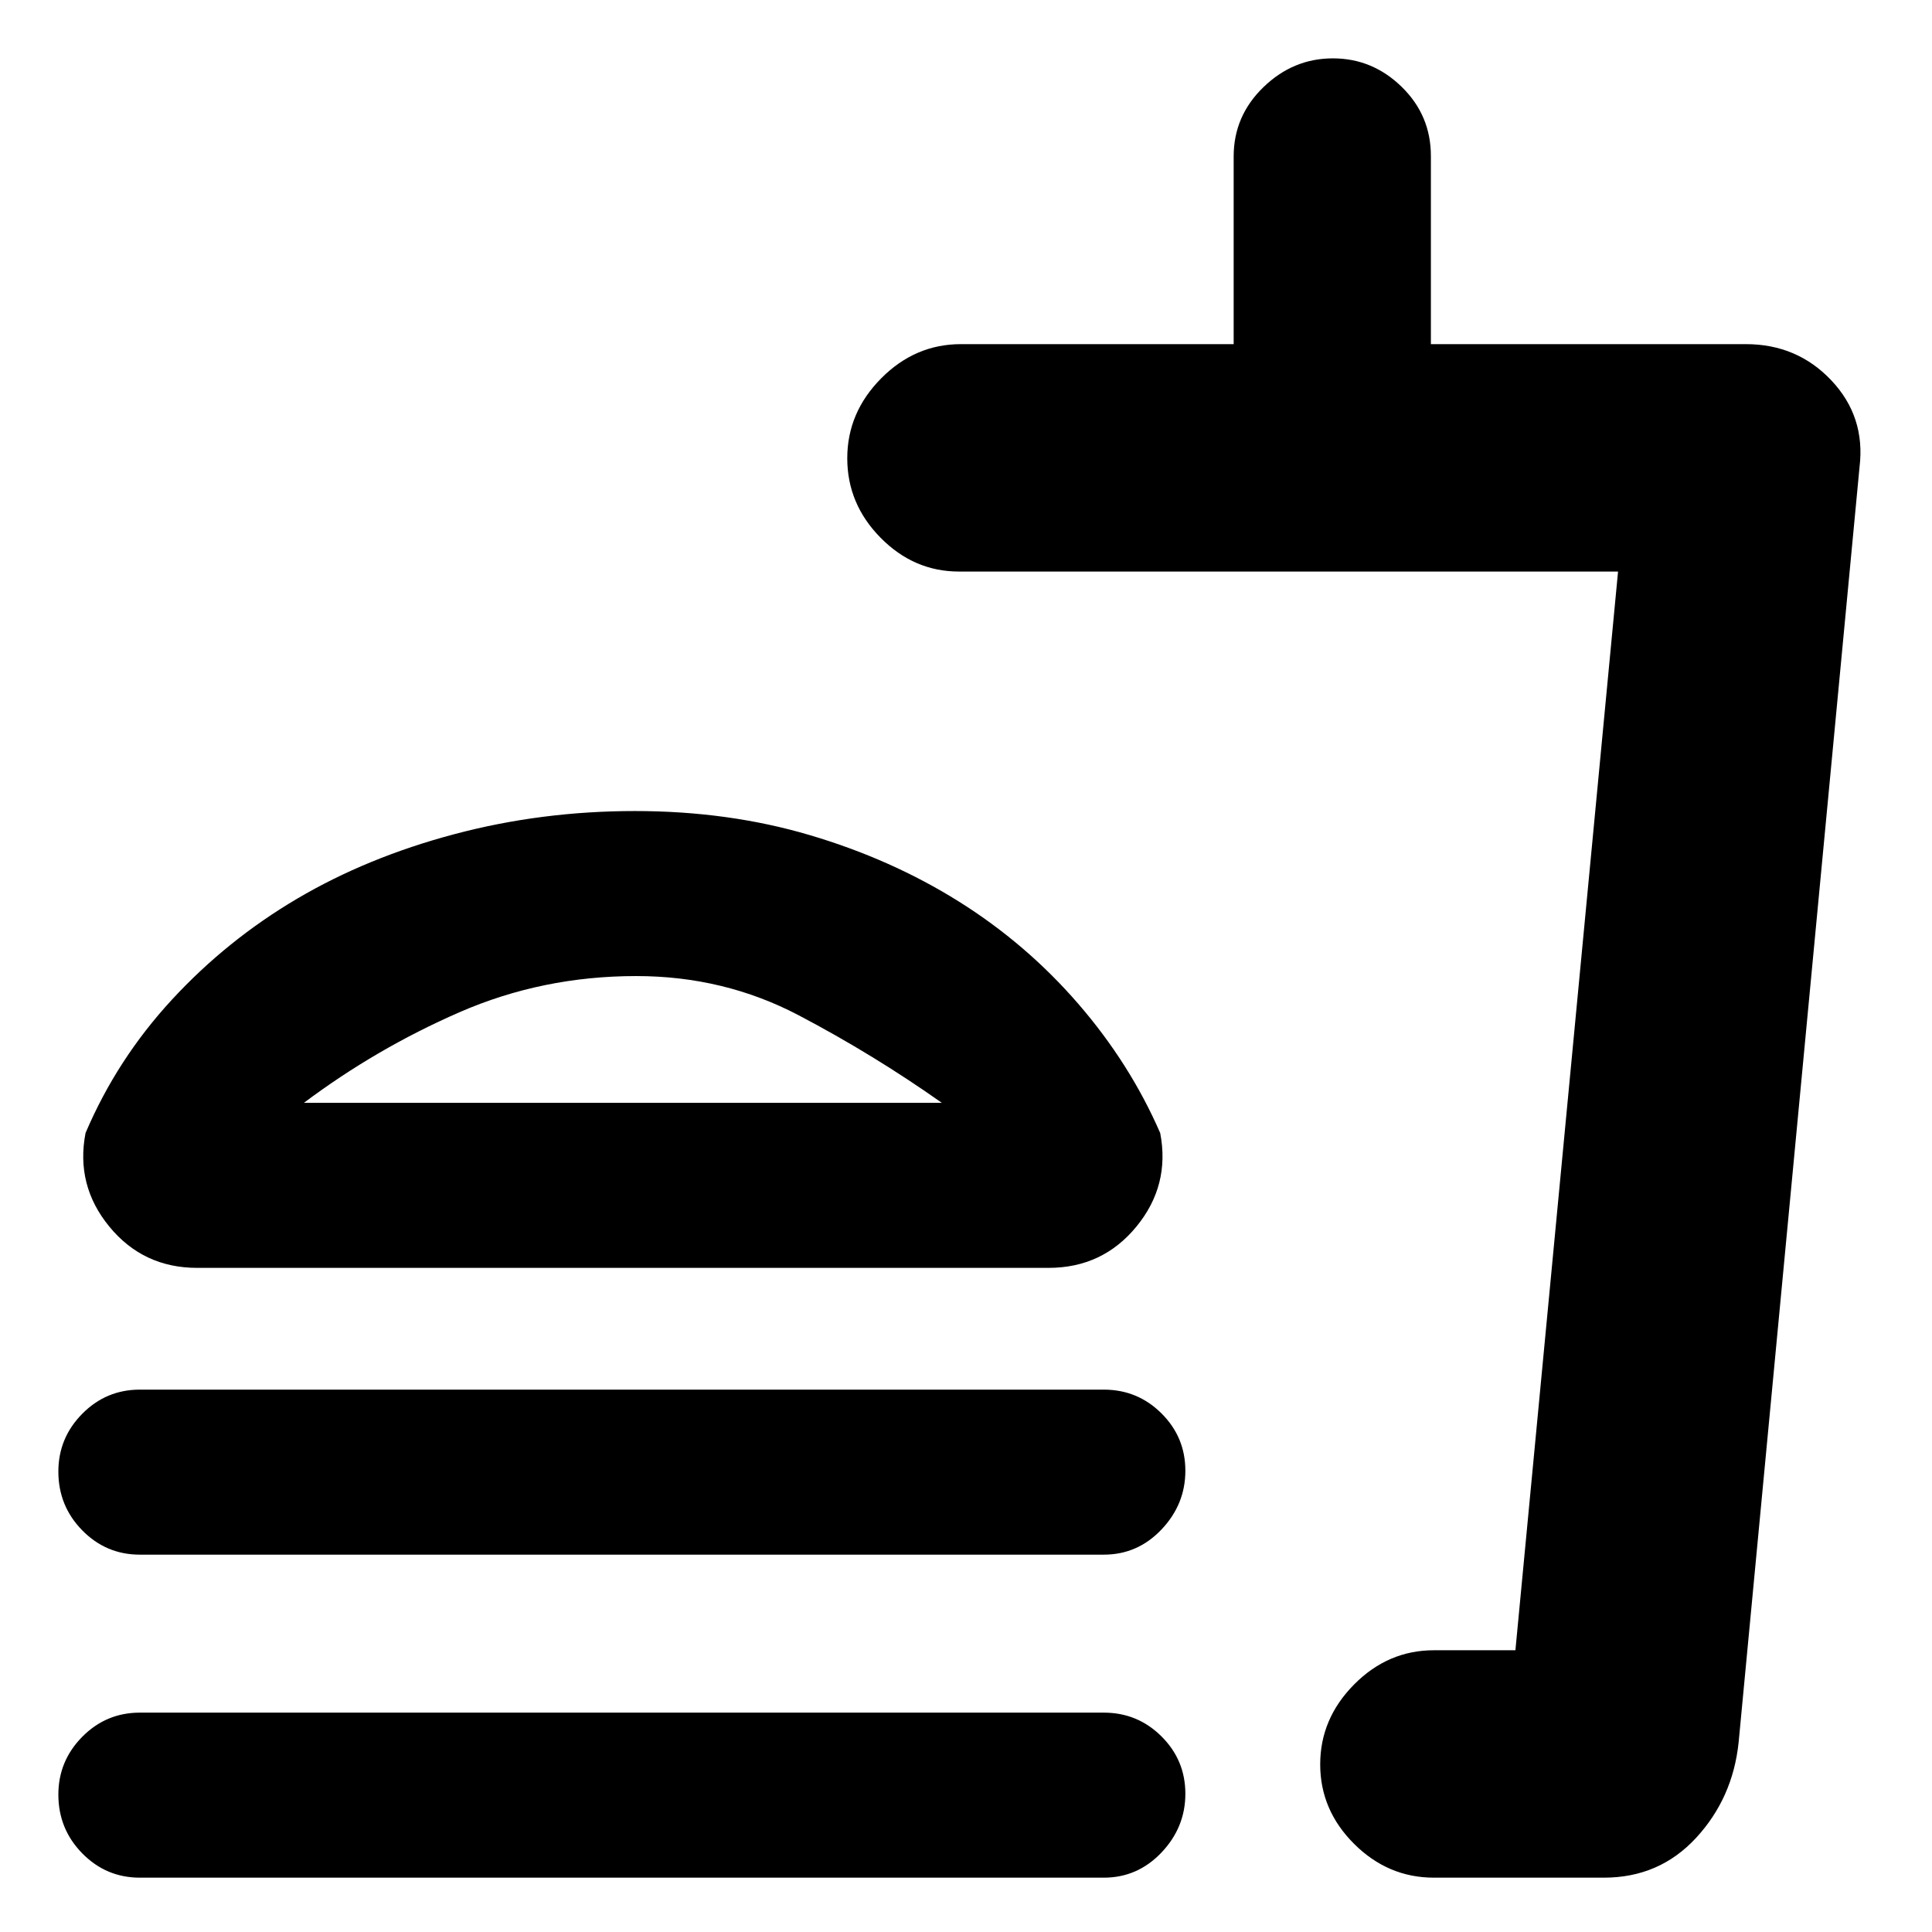 <svg xmlns="http://www.w3.org/2000/svg" height="20" viewBox="0 -960 960 960" width="20"><path d="M468-412q-34-24-71.12-43.5-37.12-19.5-80.75-19.5-46.63 0-87.88 18Q187-439 151-412h317ZM315.5-557q46.5 0 87 12t74 33q33.5 21 59.25 50.75T576.5-397q5 26-11.83 46.5T521-330H98q-26.84 0-43.67-20.5Q37.5-371 42.5-397q15.6-36.66 42.92-66.26 27.32-29.6 62.2-50.17t78.13-32.07Q269-557 315.5-557Zm-246 369.5q-16.78 0-28.64-12.09T29-228.79q0-16.69 11.86-28.7Q52.72-269.5 69.5-269.5h479q16.77 0 28.64 11.81 11.86 11.8 11.86 28.5 0 16.69-11.86 29.19-11.87 12.5-28.64 12.5h-479ZM797-27h-84.5q-22.8 0-39.65-16.79Q656-60.58 656-83.29T672.85-123q16.85-17 39.65-17H753l51-536H476.5q-22.37 0-38.94-16.79Q421-709.58 421-732.29T437.85-772q16.85-17 39.65-17H613v-93.24q0-20.14 14.79-34.45Q642.58-931 662.29-931t34.21 14.16Q711-902.67 711-882.5v93.5h156.5q25.49 0 42.49 18.02Q927-752.95 924-728L863.91-94.19Q861-66.5 842.75-46.75 824.5-27 797-27ZM670-140h83-83ZM69.5-27q-16.78 0-28.64-12.09T29-68.29q0-16.68 11.86-28.7Q52.72-109 69.5-109h479q16.77 0 28.64 11.81Q589-85.39 589-68.69 589-52 577.14-39.5 565.27-27 548.5-27h-479ZM316-420Z"/></svg>